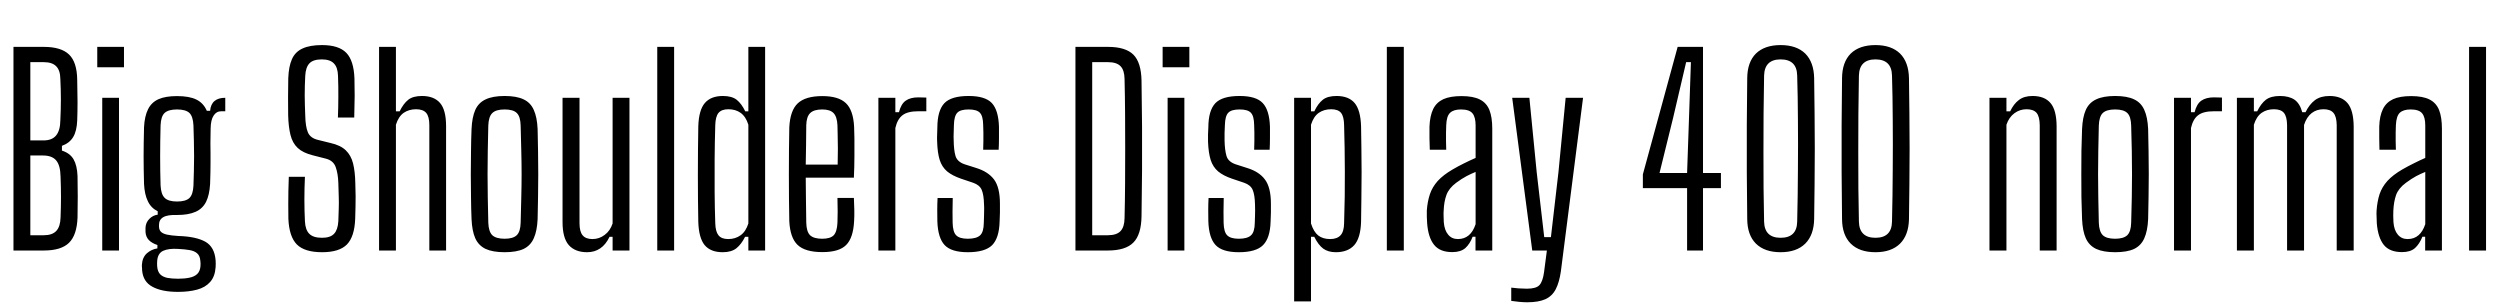 <svg xmlns="http://www.w3.org/2000/svg" xmlns:xlink="http://www.w3.org/1999/xlink" width="235.716" height="28.728"><path fill="black" d="M4.13 23.62L1.27 23.62L1.27 4.42L4.13 4.42Q5.76 4.42 6.51 5.14Q7.26 5.86 7.28 7.52L7.28 7.52Q7.31 8.72 7.31 9.62Q7.31 10.52 7.28 11.35L7.28 11.35Q7.24 12.36 6.90 12.92Q6.56 13.49 5.84 13.75L5.84 13.75L5.84 14.20Q6.59 14.44 6.93 15.01Q7.27 15.59 7.31 16.60L7.31 16.60Q7.33 17.65 7.33 18.55Q7.33 19.45 7.31 20.51L7.31 20.51Q7.25 22.16 6.51 22.89Q5.77 23.62 4.13 23.62L4.13 23.62ZM2.86 14.66L2.86 22.18L4.13 22.18Q4.93 22.18 5.31 21.77Q5.69 21.36 5.71 20.50L5.71 20.50Q5.75 19.48 5.75 18.58Q5.75 17.68 5.71 16.66L5.71 16.66Q5.69 15.59 5.30 15.13Q4.91 14.66 4.04 14.66L4.04 14.66L2.86 14.66ZM2.86 5.86L2.86 13.24L4.10 13.24Q4.91 13.24 5.29 12.77Q5.68 12.30 5.69 11.33L5.69 11.33Q5.74 10.30 5.74 9.38Q5.74 8.47 5.69 7.45L5.69 7.45Q5.68 6.62 5.29 6.24Q4.91 5.86 4.13 5.86L4.13 5.86L2.86 5.86ZM11.69 6.34L9.17 6.34L9.17 4.42L11.69 4.42L11.69 6.34ZM11.22 23.62L9.64 23.62L9.64 9.22L11.22 9.22L11.22 23.62ZM16.78 27.52L16.78 27.52Q15.26 27.52 14.38 27.04Q13.49 26.57 13.40 25.49L13.40 25.49Q13.40 25.39 13.39 25.25Q13.37 25.12 13.38 24.96L13.38 24.96Q13.42 24.28 13.84 23.89Q14.27 23.51 14.84 23.42L14.84 23.42L14.84 23.10Q14.32 22.93 14.03 22.63Q13.75 22.33 13.72 21.88L13.72 21.88Q13.72 21.77 13.72 21.67Q13.72 21.58 13.72 21.47L13.72 21.47Q13.74 20.98 14.08 20.64Q14.41 20.30 14.87 20.24L14.87 20.24L14.87 19.92Q14.24 19.61 13.94 18.97Q13.63 18.34 13.58 17.34L13.58 17.34Q13.56 16.56 13.55 15.94Q13.54 15.32 13.54 14.75Q13.54 14.17 13.55 13.51Q13.56 12.85 13.58 12L13.58 12Q13.63 10.96 13.96 10.30Q14.28 9.65 14.95 9.35Q15.61 9.06 16.69 9.06L16.69 9.06Q17.86 9.06 18.52 9.39Q19.19 9.72 19.50 10.45L19.50 10.45L19.81 10.45Q19.86 9.83 20.23 9.52Q20.59 9.22 21.24 9.22L21.24 9.22L21.24 10.49L20.86 10.49Q20.40 10.49 20.14 10.90Q19.87 11.30 19.86 12.14L19.86 12.14L19.84 13.49Q19.85 14.00 19.85 14.46Q19.85 14.92 19.85 15.35Q19.85 15.79 19.84 16.27Q19.84 16.75 19.81 17.34L19.81 17.34Q19.75 18.38 19.43 19.03Q19.10 19.68 18.44 19.97Q17.77 20.27 16.69 20.27L16.69 20.27Q15.79 20.24 15.39 20.48Q14.99 20.71 14.99 21.22L14.99 21.22L14.99 21.36Q15 21.67 15.17 21.85Q15.35 22.03 15.74 22.12Q16.14 22.21 16.82 22.25L16.82 22.25Q18.48 22.30 19.36 22.79Q20.23 23.28 20.33 24.55L20.33 24.55Q20.34 24.71 20.34 24.86Q20.34 25.02 20.33 25.19L20.33 25.19Q20.27 26.08 19.81 26.59Q19.36 27.10 18.58 27.31Q17.80 27.52 16.78 27.52ZM16.80 26.28L16.80 26.28Q17.41 26.28 17.87 26.18Q18.32 26.09 18.59 25.84Q18.86 25.58 18.90 25.12L18.90 25.12Q18.91 24.97 18.91 24.85Q18.90 24.72 18.89 24.59L18.89 24.59Q18.85 24.11 18.59 23.89Q18.34 23.66 17.88 23.58Q17.42 23.50 16.81 23.47L16.81 23.47Q15.90 23.41 15.38 23.65Q14.87 23.89 14.82 24.61L14.82 24.61Q14.81 24.73 14.81 24.86Q14.81 25.00 14.82 25.12L14.82 25.12Q14.86 25.61 15.10 25.86Q15.35 26.11 15.78 26.20Q16.21 26.28 16.80 26.28ZM16.69 19.00L16.69 19.00Q17.51 19.00 17.86 18.67Q18.20 18.34 18.24 17.50L18.24 17.50Q18.26 16.86 18.28 16.16Q18.30 15.47 18.30 14.73Q18.30 13.99 18.28 13.26Q18.26 12.53 18.24 11.83L18.24 11.83Q18.20 10.98 17.86 10.65Q17.51 10.32 16.69 10.32L16.69 10.32Q15.88 10.32 15.52 10.65Q15.17 10.98 15.14 11.83L15.14 11.83Q15.12 12.56 15.11 13.31Q15.10 14.05 15.10 14.77Q15.10 15.48 15.11 16.16Q15.12 16.85 15.14 17.48L15.14 17.48Q15.18 18.32 15.53 18.66Q15.88 19.00 16.69 19.00ZM30.37 23.78L30.37 23.78Q28.72 23.78 27.99 23.05Q27.26 22.31 27.19 20.62L27.19 20.62Q27.18 19.87 27.18 19.26Q27.18 18.65 27.19 18.03Q27.20 17.41 27.23 16.67L27.23 16.67L28.75 16.67Q28.70 17.74 28.70 18.79Q28.70 19.85 28.75 20.86L28.75 20.86Q28.79 21.67 29.16 22.04Q29.53 22.42 30.36 22.42L30.36 22.42Q31.15 22.42 31.50 22.04Q31.85 21.67 31.90 20.86L31.90 20.86Q31.93 20.18 31.94 19.65Q31.96 19.12 31.94 18.56Q31.93 18 31.90 17.24L31.90 17.24Q31.87 16.36 31.65 15.75Q31.43 15.14 30.73 14.96L30.73 14.96L29.48 14.64Q28.56 14.41 28.07 13.95Q27.58 13.49 27.39 12.73Q27.20 11.98 27.17 10.87L27.17 10.87Q27.16 10.09 27.16 9.17Q27.17 8.24 27.18 7.38L27.18 7.38Q27.22 6.26 27.53 5.57Q27.84 4.88 28.53 4.57Q29.22 4.25 30.36 4.25L30.36 4.25Q31.94 4.25 32.65 4.98Q33.36 5.71 33.42 7.40L33.42 7.40Q33.44 8.06 33.44 9.03Q33.43 10.00 33.40 11.08L33.40 11.08L31.86 11.08Q31.90 10.09 31.90 9.11Q31.91 8.14 31.87 7.16L31.87 7.16Q31.85 6.35 31.48 5.98Q31.12 5.60 30.34 5.60L30.34 5.60Q29.52 5.60 29.17 5.98Q28.82 6.35 28.78 7.16L28.78 7.16Q28.73 8.08 28.73 9.01Q28.74 9.94 28.78 10.87L28.78 10.87Q28.80 11.94 29.03 12.48Q29.26 13.02 29.98 13.19L29.98 13.19L31.15 13.48Q32.10 13.69 32.60 14.17Q33.10 14.65 33.29 15.41Q33.48 16.18 33.50 17.24L33.50 17.24Q33.53 17.99 33.53 18.50Q33.53 19.01 33.52 19.49Q33.52 19.97 33.49 20.62L33.49 20.62Q33.43 22.31 32.71 23.05Q31.99 23.78 30.37 23.78ZM37.33 23.62L35.74 23.62L35.74 4.42L37.33 4.42L37.33 10.50L37.68 10.50Q38.04 9.76 38.50 9.40Q38.95 9.05 39.79 9.05L39.79 9.05Q40.92 9.05 41.49 9.71Q42.06 10.37 42.06 11.90L42.06 11.90L42.06 23.62L40.48 23.62L40.48 11.80Q40.48 10.99 40.18 10.64Q39.88 10.30 39.23 10.30L39.23 10.30Q38.56 10.30 38.06 10.64Q37.57 10.99 37.33 11.76L37.33 11.76L37.33 23.62ZM47.58 23.78L47.58 23.78Q46.46 23.78 45.79 23.47Q45.12 23.15 44.81 22.46Q44.51 21.78 44.46 20.66L44.46 20.66Q44.42 19.69 44.41 18.62Q44.39 17.54 44.39 16.43Q44.39 15.32 44.41 14.24Q44.42 13.16 44.46 12.17L44.46 12.17Q44.51 11.05 44.81 10.37Q45.12 9.68 45.79 9.37Q46.46 9.05 47.58 9.05L47.58 9.05Q48.71 9.05 49.37 9.37Q50.03 9.68 50.33 10.37Q50.64 11.05 50.69 12.17L50.69 12.17Q50.71 13.14 50.73 14.22Q50.75 15.30 50.75 16.40Q50.75 17.51 50.73 18.59Q50.71 19.68 50.69 20.66L50.69 20.66Q50.64 21.77 50.33 22.46Q50.03 23.15 49.37 23.47Q48.71 23.78 47.58 23.78ZM47.58 22.51L47.58 22.51Q48.37 22.51 48.72 22.18Q49.07 21.84 49.09 21L49.09 21Q49.13 19.72 49.15 18.60Q49.18 17.48 49.18 16.42Q49.18 15.35 49.15 14.23Q49.13 13.12 49.09 11.84L49.09 11.84Q49.07 10.99 48.73 10.66Q48.40 10.32 47.58 10.32L47.58 10.32Q46.76 10.32 46.42 10.66Q46.07 10.99 46.04 11.84L46.04 11.84Q46.01 13.12 45.99 14.23Q45.97 15.35 45.97 16.42Q45.97 17.50 45.99 18.61Q46.01 19.73 46.04 21L46.04 21Q46.07 21.84 46.42 22.18Q46.78 22.51 47.58 22.51ZM55.36 23.78L55.36 23.78Q54.23 23.78 53.63 23.11Q53.04 22.44 53.04 20.93L53.04 20.93L53.04 9.22L54.64 9.22L54.64 21.04Q54.64 21.83 54.93 22.18Q55.22 22.54 55.86 22.54L55.86 22.54Q56.50 22.54 57.01 22.15Q57.53 21.77 57.76 21.07L57.76 21.07L57.76 9.22L59.35 9.22L59.35 23.62L57.76 23.62L57.76 22.33L57.47 22.33Q57.12 23.06 56.59 23.42Q56.06 23.78 55.36 23.78ZM63.56 23.62L61.97 23.62L61.97 4.42L63.56 4.42L63.56 23.62ZM68.14 23.78L68.14 23.78Q67.00 23.78 66.44 23.11Q65.89 22.44 65.84 20.93L65.84 20.93Q65.82 19.90 65.81 18.79Q65.80 17.68 65.80 16.52Q65.80 15.37 65.81 14.21Q65.82 13.04 65.84 11.90L65.84 11.90Q65.89 10.37 66.46 9.71Q67.03 9.05 68.16 9.05L68.16 9.05Q68.99 9.05 69.45 9.40Q69.91 9.76 70.27 10.50L70.27 10.50L70.56 10.50L70.56 4.42L72.14 4.42L72.14 23.62L70.56 23.62L70.56 22.33L70.25 22.33Q69.90 23.03 69.43 23.41Q68.96 23.78 68.14 23.78ZM68.66 22.54L68.66 22.54Q69.34 22.54 69.83 22.18Q70.32 21.83 70.56 21.07L70.56 21.07L70.56 11.76Q70.32 10.99 69.83 10.64Q69.35 10.30 68.68 10.30L68.68 10.30Q68.04 10.30 67.75 10.64Q67.46 10.99 67.44 11.80L67.44 11.80Q67.39 13.44 67.38 15.02Q67.37 16.61 67.38 18.11Q67.39 19.61 67.44 21.04L67.44 21.04Q67.46 21.83 67.74 22.18Q68.02 22.54 68.66 22.54ZM77.54 23.77L77.54 23.77Q75.91 23.77 75.20 23.09Q74.50 22.42 74.42 20.86L74.42 20.86Q74.40 19.88 74.39 18.76Q74.38 17.64 74.38 16.45Q74.38 15.26 74.39 14.12Q74.40 12.98 74.42 12L74.42 12Q74.50 10.42 75.22 9.74Q75.95 9.06 77.53 9.06L77.53 9.06Q79.07 9.06 79.76 9.73Q80.45 10.39 80.53 11.94L80.53 11.94Q80.54 12.31 80.56 13.03Q80.57 13.75 80.56 14.71Q80.56 15.66 80.51 16.75L80.51 16.75L75.97 16.75Q75.97 17.74 75.99 18.78Q76.01 19.82 76.02 21L76.02 21Q76.04 21.86 76.39 22.19Q76.74 22.51 77.52 22.51L77.52 22.51Q78.28 22.51 78.60 22.19Q78.92 21.86 78.96 21L78.96 21Q78.98 20.56 78.98 19.97Q78.98 19.38 78.96 18.66L78.96 18.66L80.51 18.66Q80.54 19.20 80.55 19.79Q80.56 20.39 80.53 20.86L80.53 20.86Q80.45 22.42 79.79 23.09Q79.13 23.77 77.54 23.77ZM75.97 15.52L75.97 15.52L78.98 15.52Q79.00 14.75 79.00 14.01Q79.00 13.27 78.98 12.68Q78.97 12.10 78.96 11.80L78.96 11.80Q78.92 11.00 78.59 10.66Q78.26 10.32 77.53 10.32L77.53 10.32Q76.74 10.32 76.39 10.66Q76.04 11.00 76.02 11.80L76.02 11.80Q76.01 12.83 76.00 13.73Q75.98 14.64 75.97 15.52ZM84.42 23.62L82.82 23.62L82.82 9.22L84.42 9.22L84.42 10.58L84.76 10.58Q84.96 9.79 85.40 9.49Q85.84 9.18 86.58 9.18L86.58 9.18Q86.77 9.18 86.98 9.19Q87.19 9.20 87.34 9.20L87.34 9.20L87.34 10.49L86.59 10.49Q85.58 10.49 85.10 10.86Q84.61 11.23 84.42 12.07L84.42 12.07L84.42 23.62ZM91.25 23.78L91.25 23.78Q89.69 23.78 89.06 23.10Q88.43 22.42 88.38 20.86L88.38 20.86Q88.37 20.39 88.37 19.80Q88.37 19.21 88.40 18.67L88.40 18.67L89.83 18.67Q89.81 19.38 89.81 19.96Q89.81 20.53 89.82 21L89.82 21Q89.84 21.88 90.16 22.19Q90.48 22.51 91.25 22.51L91.25 22.51Q92.06 22.51 92.41 22.19Q92.75 21.88 92.76 21L92.76 21Q92.77 20.65 92.78 20.38Q92.78 20.11 92.79 19.85Q92.80 19.58 92.78 19.27L92.78 19.27Q92.76 18.37 92.56 17.90Q92.36 17.44 91.75 17.23L91.75 17.23L90.62 16.85Q89.80 16.57 89.30 16.16Q88.81 15.74 88.60 15.08Q88.39 14.41 88.36 13.36L88.36 13.36Q88.34 12.98 88.36 12.67Q88.37 12.36 88.38 12L88.38 12Q88.39 10.42 89.04 9.73Q89.69 9.05 91.33 9.05L91.33 9.05Q92.89 9.05 93.52 9.72Q94.14 10.39 94.19 11.95L94.19 11.95Q94.20 12.42 94.19 13.00Q94.19 13.57 94.16 14.12L94.16 14.12L92.70 14.12Q92.71 13.72 92.72 13.30Q92.72 12.88 92.72 12.48Q92.71 12.08 92.70 11.80L92.70 11.80Q92.69 10.94 92.39 10.63Q92.10 10.32 91.33 10.32L91.33 10.32Q90.55 10.32 90.26 10.63Q89.96 10.94 89.94 11.80L89.94 11.80Q89.93 12.22 89.92 12.52Q89.90 12.82 89.92 13.25L89.92 13.25Q89.93 14.15 90.09 14.70Q90.25 15.25 90.95 15.49L90.95 15.49L92.02 15.83Q93.17 16.18 93.73 16.93Q94.28 17.68 94.28 19.20L94.28 19.20Q94.28 19.60 94.28 20.05Q94.27 20.50 94.25 20.89L94.25 20.89Q94.21 22.43 93.55 23.11Q92.88 23.78 91.25 23.78ZM104.45 23.62L101.40 23.62L101.40 4.42L104.47 4.42Q106.13 4.42 106.87 5.16Q107.60 5.90 107.63 7.61L107.63 7.61Q107.66 9.89 107.68 11.95Q107.69 14.02 107.68 16.07Q107.66 18.13 107.63 20.41L107.63 20.41Q107.60 22.13 106.86 22.87Q106.12 23.62 104.45 23.62L104.45 23.62ZM102.98 5.86L102.98 22.18L104.45 22.18Q105.28 22.18 105.65 21.79Q106.02 21.40 106.03 20.57L106.03 20.57Q106.07 18.92 106.08 17.29Q106.09 15.65 106.09 14.01Q106.09 12.37 106.08 10.73Q106.07 9.10 106.03 7.45L106.03 7.45Q106.02 6.62 105.65 6.24Q105.28 5.86 104.47 5.86L104.47 5.86L102.98 5.86ZM112.14 6.34L109.62 6.34L109.62 4.42L112.14 4.42L112.14 6.34ZM111.67 23.62L110.09 23.62L110.09 9.22L111.67 9.22L111.67 23.62ZM116.80 23.78L116.80 23.78Q115.24 23.78 114.61 23.10Q113.98 22.42 113.93 20.86L113.93 20.86Q113.92 20.39 113.92 19.80Q113.92 19.21 113.95 18.67L113.95 18.67L115.38 18.67Q115.36 19.38 115.36 19.96Q115.36 20.53 115.37 21L115.37 21Q115.39 21.88 115.71 22.19Q116.03 22.51 116.80 22.51L116.80 22.51Q117.61 22.51 117.95 22.19Q118.30 21.88 118.31 21L118.31 21Q118.32 20.65 118.33 20.38Q118.33 20.11 118.34 19.85Q118.34 19.58 118.33 19.27L118.33 19.27Q118.31 18.37 118.11 17.90Q117.91 17.44 117.30 17.23L117.30 17.23L116.17 16.85Q115.34 16.57 114.85 16.16Q114.36 15.74 114.15 15.08Q113.94 14.41 113.90 13.36L113.90 13.36Q113.89 12.98 113.90 12.67Q113.92 12.36 113.93 12L113.93 12Q113.94 10.42 114.59 9.73Q115.24 9.05 116.88 9.05L116.88 9.05Q118.44 9.05 119.06 9.72Q119.69 10.39 119.74 11.95L119.74 11.95Q119.75 12.42 119.74 13.00Q119.74 13.57 119.71 14.12L119.71 14.12L118.25 14.12Q118.26 13.72 118.27 13.30Q118.27 12.88 118.27 12.48Q118.26 12.08 118.25 11.80L118.25 11.80Q118.24 10.94 117.94 10.63Q117.65 10.32 116.88 10.32L116.88 10.32Q116.10 10.32 115.81 10.63Q115.51 10.94 115.49 11.80L115.49 11.80Q115.48 12.22 115.46 12.52Q115.45 12.82 115.46 13.25L115.46 13.25Q115.48 14.15 115.64 14.70Q115.80 15.25 116.50 15.49L116.50 15.49L117.56 15.83Q118.72 16.18 119.27 16.93Q119.83 17.68 119.83 19.20L119.83 19.20Q119.83 19.60 119.83 20.05Q119.82 20.50 119.80 20.89L119.80 20.89Q119.76 22.43 119.09 23.11Q118.43 23.78 116.80 23.78ZM123.61 28.42L122.02 28.42L122.02 9.22L123.61 9.22L123.61 10.50L123.92 10.50Q124.27 9.76 124.73 9.40Q125.18 9.05 126.02 9.05L126.02 9.05Q127.16 9.05 127.72 9.71Q128.28 10.37 128.33 11.90L128.33 11.90Q128.35 12.72 128.36 13.86Q128.38 15 128.38 16.26Q128.38 17.52 128.36 18.73Q128.35 19.94 128.33 20.93L128.33 20.93Q128.28 22.44 127.69 23.11Q127.09 23.78 125.95 23.78L125.95 23.78Q125.23 23.78 124.76 23.44Q124.30 23.10 123.92 22.33L123.92 22.33L123.61 22.33L123.61 28.42ZM125.42 22.54L125.42 22.54Q126.07 22.54 126.40 22.18Q126.72 21.83 126.73 21.04L126.73 21.04Q126.77 19.73 126.79 18.52Q126.80 17.30 126.80 16.17Q126.80 15.04 126.78 13.95Q126.76 12.86 126.73 11.80L126.73 11.80Q126.72 10.99 126.44 10.64Q126.16 10.30 125.51 10.30L125.51 10.30Q124.84 10.30 124.34 10.64Q123.85 10.99 123.61 11.76L123.61 11.76L123.61 21.07Q123.86 21.86 124.29 22.20Q124.72 22.54 125.42 22.54ZM132.36 23.62L130.76 23.62L130.76 4.42L132.36 4.42L132.36 23.62ZM136.93 23.77L136.93 23.77Q135.77 23.77 135.22 23.09Q134.66 22.40 134.56 21.05L134.56 21.05Q134.54 20.75 134.53 20.44Q134.52 20.12 134.53 19.84L134.53 19.84Q134.59 19.00 134.82 18.31Q135.05 17.63 135.56 17.06Q136.07 16.50 136.96 15.98L136.96 15.98Q137.47 15.68 138.02 15.41Q138.58 15.13 139.13 14.89L139.13 14.89L139.13 11.83Q139.13 11.04 138.83 10.68Q138.53 10.32 137.75 10.32L137.75 10.32Q137.06 10.32 136.73 10.63Q136.39 10.94 136.36 11.80L136.36 11.80Q136.34 12.07 136.34 12.49Q136.33 12.90 136.34 13.34Q136.34 13.78 136.36 14.12L136.36 14.12L134.81 14.12Q134.80 13.64 134.78 13.03Q134.77 12.42 134.78 11.94L134.78 11.94Q134.82 10.92 135.13 10.28Q135.44 9.65 136.09 9.35Q136.74 9.06 137.80 9.06L137.80 9.06Q138.90 9.06 139.53 9.38Q140.16 9.70 140.43 10.37Q140.70 11.05 140.70 12.14L140.70 12.14L140.70 23.62L139.12 23.62L139.12 22.32L138.85 22.32Q138.59 23.00 138.16 23.39Q137.72 23.77 136.93 23.77ZM137.46 22.54L137.46 22.54Q138.07 22.54 138.49 22.18Q138.90 21.83 139.13 21.14L139.13 21.14L139.13 16.21Q138.71 16.38 138.27 16.61Q137.83 16.84 137.29 17.24L137.29 17.24Q136.61 17.75 136.38 18.38Q136.15 19.01 136.12 19.84L136.12 19.84Q136.10 20.05 136.11 20.35Q136.12 20.65 136.13 20.95L136.13 20.95Q136.19 21.71 136.54 22.12Q136.88 22.54 137.46 22.54ZM143.99 28.50L143.99 28.50Q143.68 28.50 143.23 28.46Q142.79 28.42 142.49 28.37L142.49 28.37L142.49 27.12Q142.76 27.16 143.18 27.19Q143.60 27.22 143.96 27.22L143.96 27.22Q144.84 27.22 145.15 26.88Q145.46 26.54 145.58 25.68L145.58 25.68L145.85 23.62L144.47 23.62L142.58 9.22L144.20 9.22L144.89 16.24L145.60 22.36L146.23 22.36L146.94 16.24L147.62 9.22L149.26 9.22L147.17 25.58Q147.02 26.62 146.69 27.26Q146.36 27.91 145.71 28.21Q145.06 28.50 143.99 28.50ZM160.57 23.62L159.07 23.62L159.07 17.74L154.90 17.74L154.90 16.44L158.18 4.42L160.57 4.42L160.57 16.31L162.26 16.31L162.26 17.74L160.57 17.74L160.57 23.62ZM157.75 11.12L156.47 16.31L159.07 16.31L159.25 11.12L159.43 5.86L158.98 5.86L157.75 11.12ZM167.89 23.78L167.89 23.78Q166.38 23.78 165.56 22.97Q164.75 22.16 164.74 20.66L164.74 20.66Q164.71 18.53 164.70 16.27Q164.69 14.02 164.70 11.76Q164.71 9.50 164.74 7.37L164.74 7.37Q164.75 5.86 165.56 5.05Q166.38 4.25 167.89 4.25L167.89 4.25Q169.39 4.25 170.21 5.05Q171.02 5.86 171.05 7.37L171.05 7.37Q171.07 8.98 171.09 10.66Q171.11 12.34 171.11 14.03Q171.11 15.72 171.09 17.39Q171.07 19.07 171.05 20.66L171.05 20.66Q171.02 22.16 170.21 22.97Q169.39 23.78 167.89 23.78ZM167.89 22.42L167.89 22.42Q169.42 22.42 169.45 20.90L169.45 20.90Q169.51 18.40 169.52 15.97Q169.54 13.54 169.52 11.29Q169.51 9.05 169.45 7.13L169.45 7.13Q169.42 5.60 167.89 5.60L167.89 5.60Q166.37 5.60 166.33 7.13L166.33 7.13Q166.30 8.96 166.28 10.78Q166.27 12.60 166.27 14.36Q166.27 16.13 166.28 17.77Q166.30 19.42 166.33 20.90L166.33 20.90Q166.37 22.42 167.89 22.42ZM176.83 23.78L176.83 23.78Q175.32 23.78 174.50 22.97Q173.69 22.16 173.68 20.66L173.68 20.66Q173.65 18.53 173.64 16.27Q173.63 14.02 173.64 11.76Q173.65 9.50 173.68 7.37L173.68 7.37Q173.69 5.86 174.50 5.05Q175.32 4.25 176.83 4.25L176.83 4.25Q178.33 4.25 179.15 5.05Q179.96 5.86 179.99 7.37L179.99 7.37Q180.01 8.98 180.03 10.66Q180.05 12.34 180.05 14.03Q180.05 15.72 180.03 17.39Q180.01 19.07 179.99 20.66L179.99 20.66Q179.96 22.16 179.15 22.97Q178.33 23.78 176.83 23.78ZM176.83 22.42L176.83 22.42Q178.36 22.42 178.39 20.90L178.39 20.90Q178.45 18.40 178.46 15.97Q178.48 13.54 178.46 11.29Q178.45 9.05 178.39 7.13L178.39 7.13Q178.36 5.60 176.83 5.60L176.83 5.60Q175.31 5.60 175.27 7.13L175.27 7.13Q175.24 8.96 175.22 10.78Q175.21 12.60 175.21 14.36Q175.21 16.13 175.22 17.77Q175.24 19.42 175.27 20.90L175.27 20.90Q175.31 22.42 176.83 22.42ZM189.18 23.62L187.58 23.62L187.58 9.22L189.18 9.22L189.18 10.50L189.53 10.50Q189.86 9.80 190.35 9.43Q190.84 9.05 191.64 9.05L191.64 9.05Q192.77 9.05 193.33 9.71Q193.90 10.37 193.91 11.90L193.91 11.90L193.91 23.62L192.32 23.62L192.32 11.80Q192.31 10.99 192.02 10.64Q191.72 10.30 191.08 10.30L191.08 10.30Q190.45 10.30 189.94 10.67Q189.42 11.05 189.18 11.76L189.18 11.76L189.18 23.62ZM199.43 23.78L199.43 23.78Q198.31 23.78 197.64 23.47Q196.97 23.15 196.66 22.46Q196.36 21.78 196.31 20.66L196.31 20.66Q196.27 19.69 196.25 18.62Q196.24 17.54 196.24 16.43Q196.24 15.32 196.25 14.24Q196.27 13.16 196.31 12.17L196.31 12.17Q196.36 11.05 196.66 10.37Q196.97 9.68 197.64 9.37Q198.31 9.05 199.43 9.05L199.43 9.05Q200.56 9.05 201.22 9.37Q201.88 9.68 202.18 10.37Q202.49 11.05 202.54 12.17L202.54 12.17Q202.56 13.14 202.58 14.22Q202.60 15.30 202.60 16.40Q202.60 17.51 202.58 18.59Q202.56 19.68 202.54 20.66L202.54 20.66Q202.49 21.77 202.18 22.46Q201.88 23.15 201.22 23.47Q200.56 23.78 199.43 23.78ZM199.43 22.51L199.43 22.51Q200.22 22.51 200.57 22.18Q200.92 21.84 200.94 21L200.94 21Q200.98 19.72 201.00 18.60Q201.02 17.48 201.02 16.42Q201.02 15.35 201.00 14.23Q200.98 13.12 200.94 11.84L200.94 11.84Q200.92 10.99 200.58 10.66Q200.24 10.32 199.43 10.32L199.43 10.32Q198.61 10.32 198.26 10.66Q197.92 10.99 197.89 11.84L197.89 11.84Q197.86 13.12 197.84 14.23Q197.82 15.35 197.82 16.42Q197.82 17.50 197.84 18.61Q197.86 19.73 197.89 21L197.89 21Q197.92 21.84 198.27 22.18Q198.62 22.51 199.43 22.51ZM206.58 23.62L204.98 23.62L204.98 9.22L206.58 9.22L206.58 10.58L206.92 10.58Q207.12 9.79 207.56 9.49Q208.00 9.18 208.74 9.18L208.74 9.18Q208.93 9.18 209.14 9.19Q209.35 9.20 209.50 9.20L209.50 9.20L209.50 10.49L208.75 10.49Q207.74 10.49 207.26 10.86Q206.77 11.23 206.58 12.07L206.58 12.07L206.58 23.62ZM212.51 23.62L210.91 23.62L210.91 9.22L212.51 9.22L212.51 10.50L212.82 10.50Q213.18 9.76 213.65 9.40Q214.12 9.05 214.97 9.05L214.97 9.05Q215.82 9.05 216.34 9.40Q216.85 9.76 217.07 10.58L217.07 10.58L217.38 10.58Q217.74 9.84 218.27 9.44Q218.80 9.05 219.64 9.05L219.64 9.05Q220.76 9.05 221.33 9.71Q221.90 10.37 221.92 11.90L221.92 11.90L221.92 23.62L220.32 23.62L220.32 11.80Q220.31 10.99 220.01 10.64Q219.72 10.30 219.08 10.30L219.08 10.30Q218.42 10.30 217.95 10.67Q217.48 11.04 217.24 11.78L217.24 11.78L217.24 23.62L215.64 23.62L215.64 11.80Q215.63 10.99 215.34 10.64Q215.05 10.30 214.40 10.30L214.40 10.30Q213.73 10.30 213.24 10.64Q212.75 10.99 212.51 11.76L212.51 11.76L212.51 23.62ZM226.48 23.77L226.48 23.77Q225.31 23.77 224.76 23.09Q224.21 22.40 224.10 21.05L224.10 21.05Q224.09 20.75 224.08 20.44Q224.06 20.12 224.08 19.84L224.08 19.84Q224.14 19.00 224.36 18.31Q224.59 17.63 225.10 17.06Q225.61 16.50 226.50 15.98L226.50 15.98Q227.02 15.68 227.57 15.41Q228.12 15.13 228.67 14.89L228.67 14.89L228.67 11.83Q228.67 11.04 228.37 10.68Q228.07 10.32 227.29 10.32L227.29 10.32Q226.61 10.32 226.27 10.63Q225.94 10.94 225.90 11.80L225.90 11.80Q225.89 12.07 225.88 12.49Q225.88 12.90 225.88 13.34Q225.89 13.78 225.90 14.12L225.90 14.12L224.35 14.12Q224.34 13.64 224.33 13.03Q224.32 12.42 224.33 11.94L224.33 11.94Q224.36 10.92 224.68 10.28Q224.99 9.65 225.64 9.35Q226.28 9.06 227.34 9.06L227.34 9.06Q228.44 9.06 229.07 9.38Q229.70 9.70 229.97 10.37Q230.24 11.05 230.24 12.14L230.24 12.14L230.24 23.62L228.66 23.62L228.66 22.32L228.40 22.32Q228.13 23.00 227.70 23.39Q227.27 23.77 226.48 23.77ZM227.00 22.54L227.00 22.54Q227.62 22.54 228.03 22.18Q228.44 21.83 228.67 21.14L228.67 21.14L228.67 16.21Q228.25 16.38 227.81 16.61Q227.38 16.84 226.84 17.24L226.84 17.24Q226.15 17.75 225.92 18.38Q225.70 19.01 225.66 19.84L225.66 19.84Q225.65 20.05 225.65 20.35Q225.66 20.65 225.67 20.95L225.67 20.95Q225.73 21.71 226.08 22.12Q226.43 22.54 227.00 22.54ZM234.40 23.62L232.80 23.62L232.80 4.42L234.40 4.42L234.40 23.62Z"/></svg>